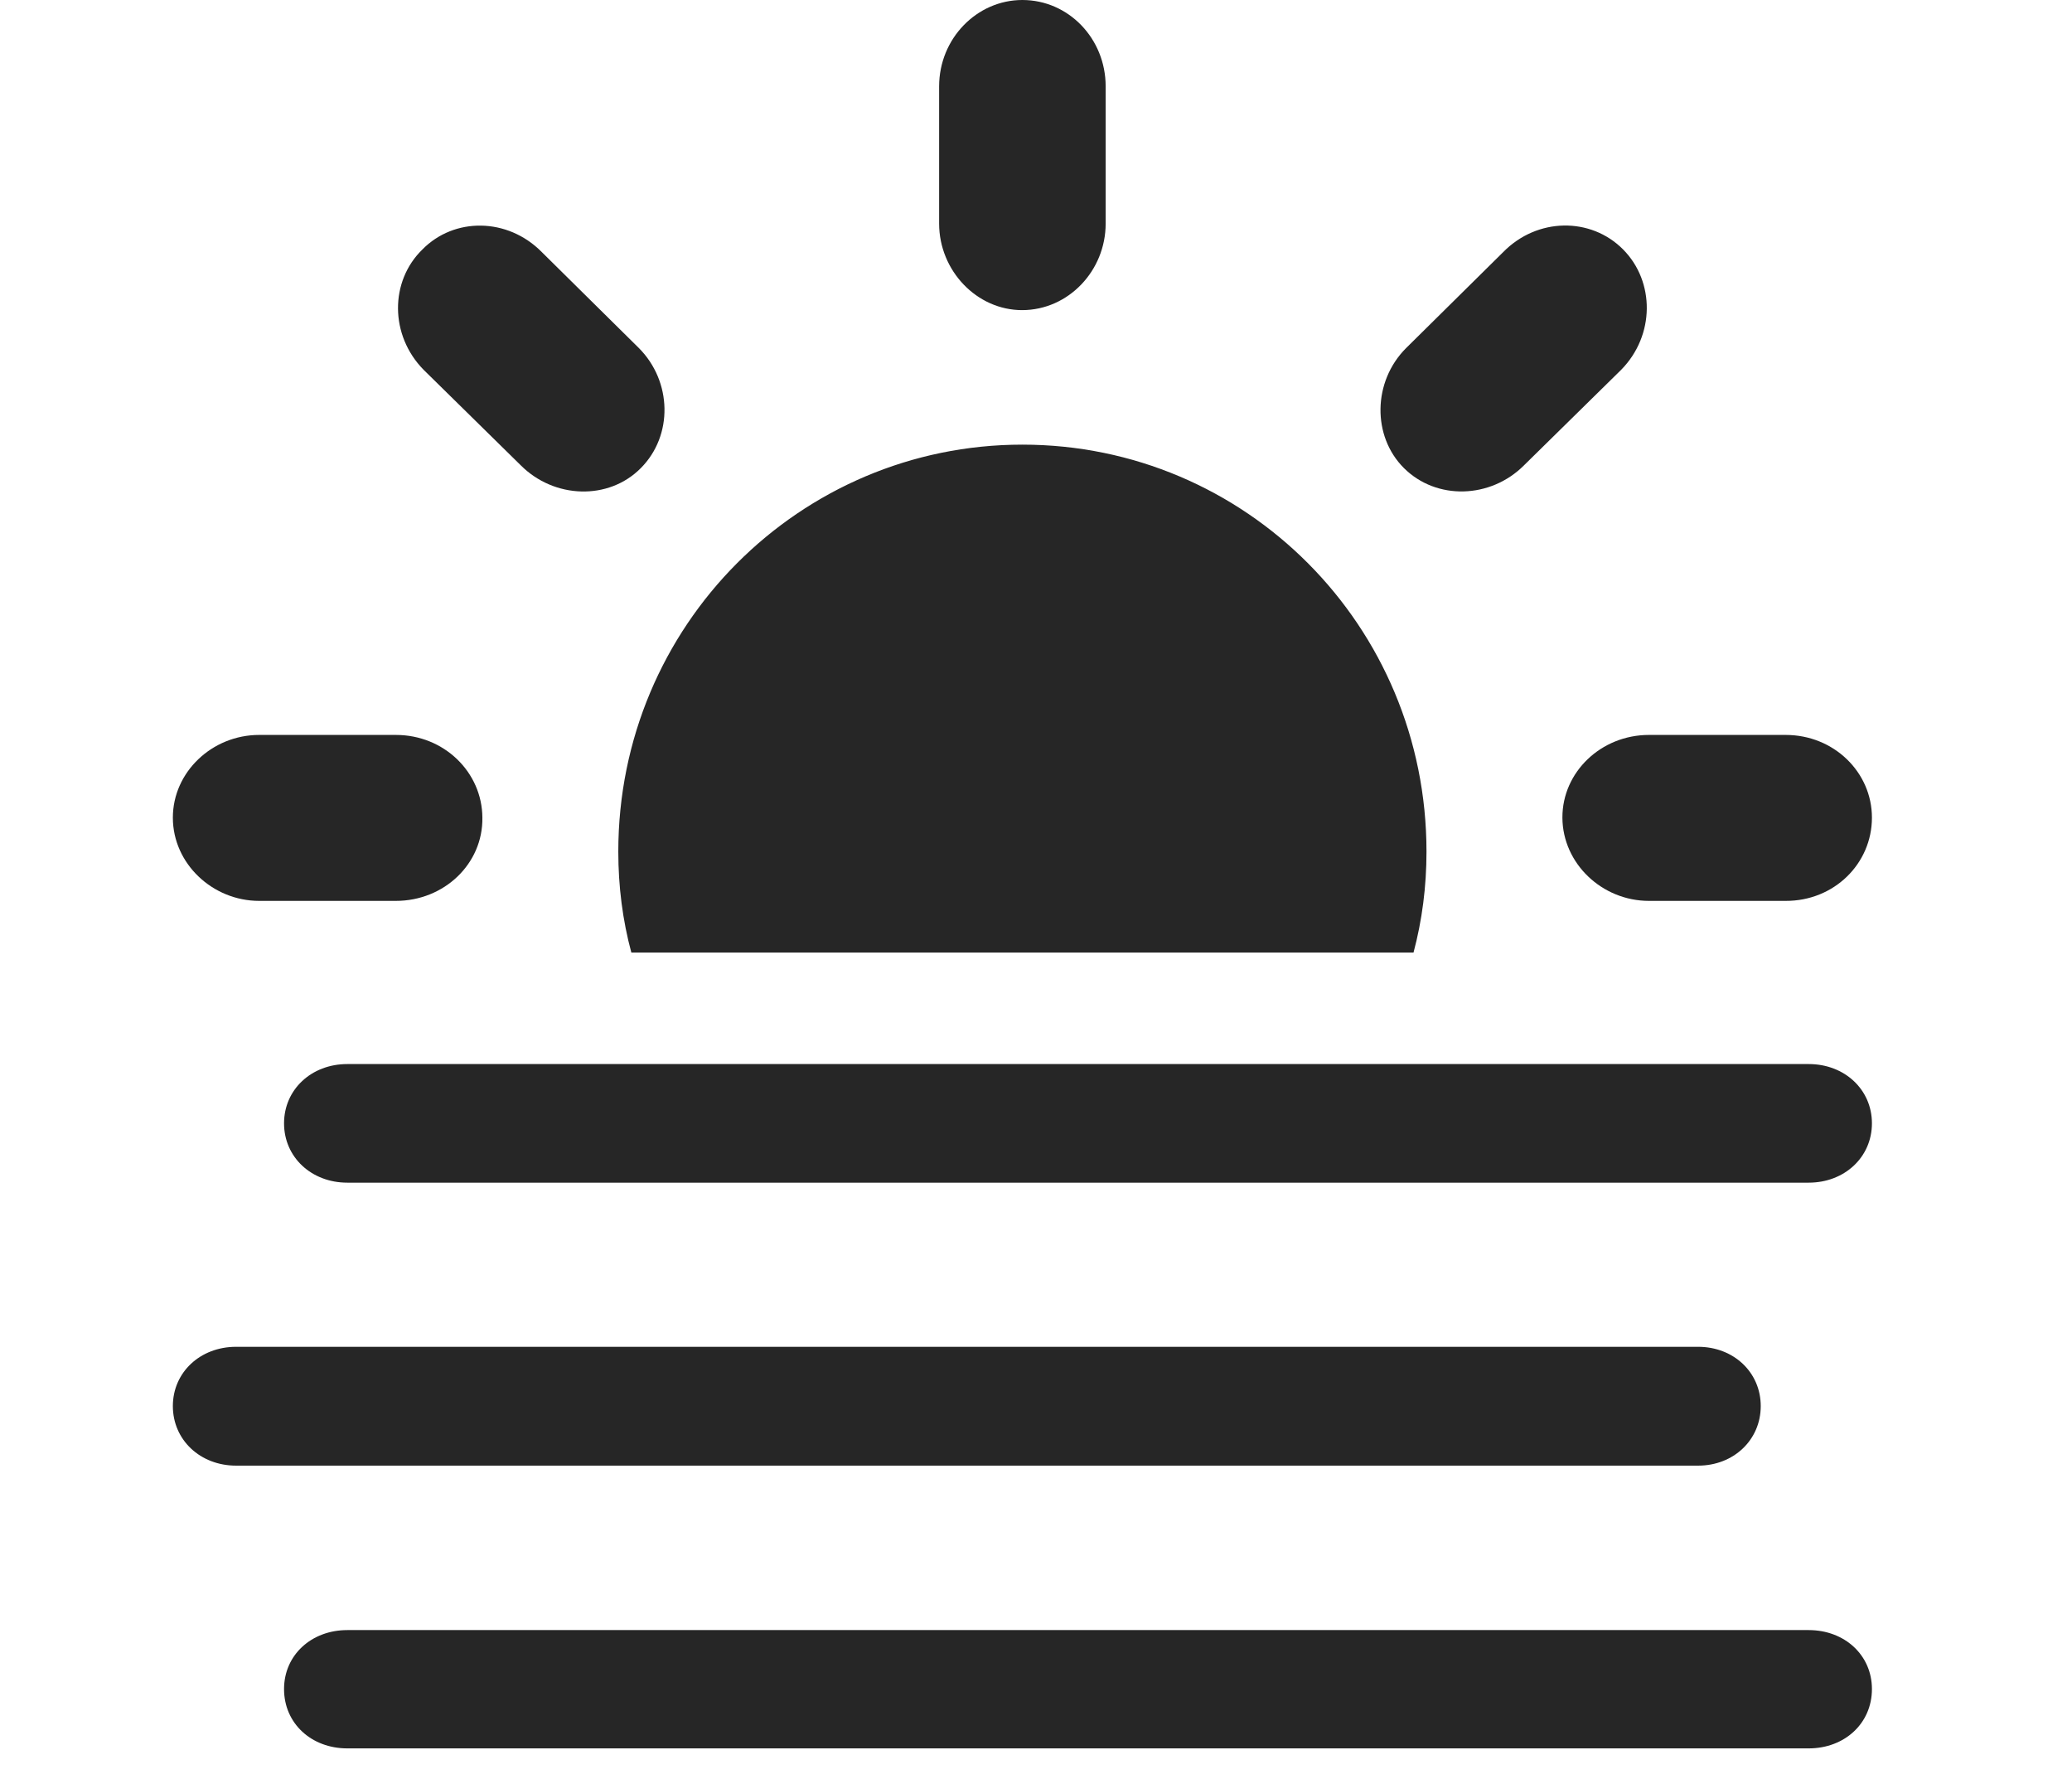 <?xml version="1.0" encoding="UTF-8"?>
<!--Generator: Apple Native CoreSVG 326-->
<!DOCTYPE svg PUBLIC "-//W3C//DTD SVG 1.1//EN" "http://www.w3.org/Graphics/SVG/1.1/DTD/svg11.dtd">
<svg version="1.1" xmlns="http://www.w3.org/2000/svg" xmlns:xlink="http://www.w3.org/1999/xlink"
       viewBox="0 0 27.486 23.595">
       <g>
              <rect height="23.595" opacity="0" width="27.486" x="0" y="0" />
              <path d="M18.923 11.295C18.923 11.758 18.865 12.207 18.751 12.633L8.375 12.633C8.26 12.207 8.202 11.758 8.202 11.295C8.202 8.295 10.612 5.897 13.562 5.897C16.52 5.897 18.923 8.295 18.923 11.295ZM6.399 10.844C6.408 11.455 5.893 11.948 5.251 11.948L3.438 11.948C2.821 11.948 2.293 11.455 2.293 10.844C2.293 10.24 2.813 9.747 3.438 9.747L5.251 9.747C5.893 9.747 6.396 10.243 6.399 10.844ZM24.832 10.844C24.832 11.455 24.329 11.951 23.687 11.948L21.874 11.948C21.254 11.948 20.729 11.455 20.726 10.844C20.724 10.24 21.239 9.747 21.874 9.747L23.687 9.747C24.329 9.747 24.832 10.243 24.832 10.844ZM7.186 3.342L8.475 4.616C8.916 5.059 8.931 5.776 8.501 6.208C8.074 6.64 7.352 6.615 6.909 6.172L5.62 4.905C5.169 4.447 5.169 3.73 5.604 3.308C6.026 2.879 6.733 2.884 7.186 3.342ZM21.531 3.308C21.953 3.733 21.956 4.447 21.505 4.905L20.216 6.172C19.773 6.615 19.056 6.638 18.624 6.208C18.2 5.786 18.209 5.059 18.653 4.616L19.942 3.342C20.392 2.884 21.102 2.876 21.531 3.308ZM14.667 1.145L14.667 2.966C14.667 3.59 14.174 4.111 13.562 4.113C12.959 4.115 12.458 3.59 12.458 2.966L12.458 1.145C12.458 0.511 12.959 0 13.562 0C14.174 0 14.667 0.511 14.667 1.145Z"
                     fill="currentColor" fill-opacity="0.85" />
              <path d="M3.132 19.438L22.526 19.438C22.997 19.438 23.357 19.097 23.357 18.648C23.357 18.2 22.997 17.862 22.526 17.862L3.132 17.862C2.656 17.862 2.293 18.2 2.293 18.648C2.293 19.097 2.656 19.438 3.132 19.438ZM4.607 23.188L23.993 23.188C24.469 23.188 24.832 22.857 24.832 22.401C24.832 21.95 24.469 21.619 23.993 21.619L4.607 21.619C4.131 21.619 3.768 21.95 3.768 22.401C3.768 22.857 4.131 23.188 4.607 23.188ZM4.607 15.685L23.993 15.685C24.469 15.685 24.832 15.347 24.832 14.898C24.832 14.45 24.469 14.112 23.993 14.112L4.607 14.112C4.131 14.112 3.768 14.45 3.768 14.898C3.768 15.347 4.131 15.685 4.607 15.685Z"
                     fill="currentColor" fill-opacity="0.85" />
       </g>
</svg>
